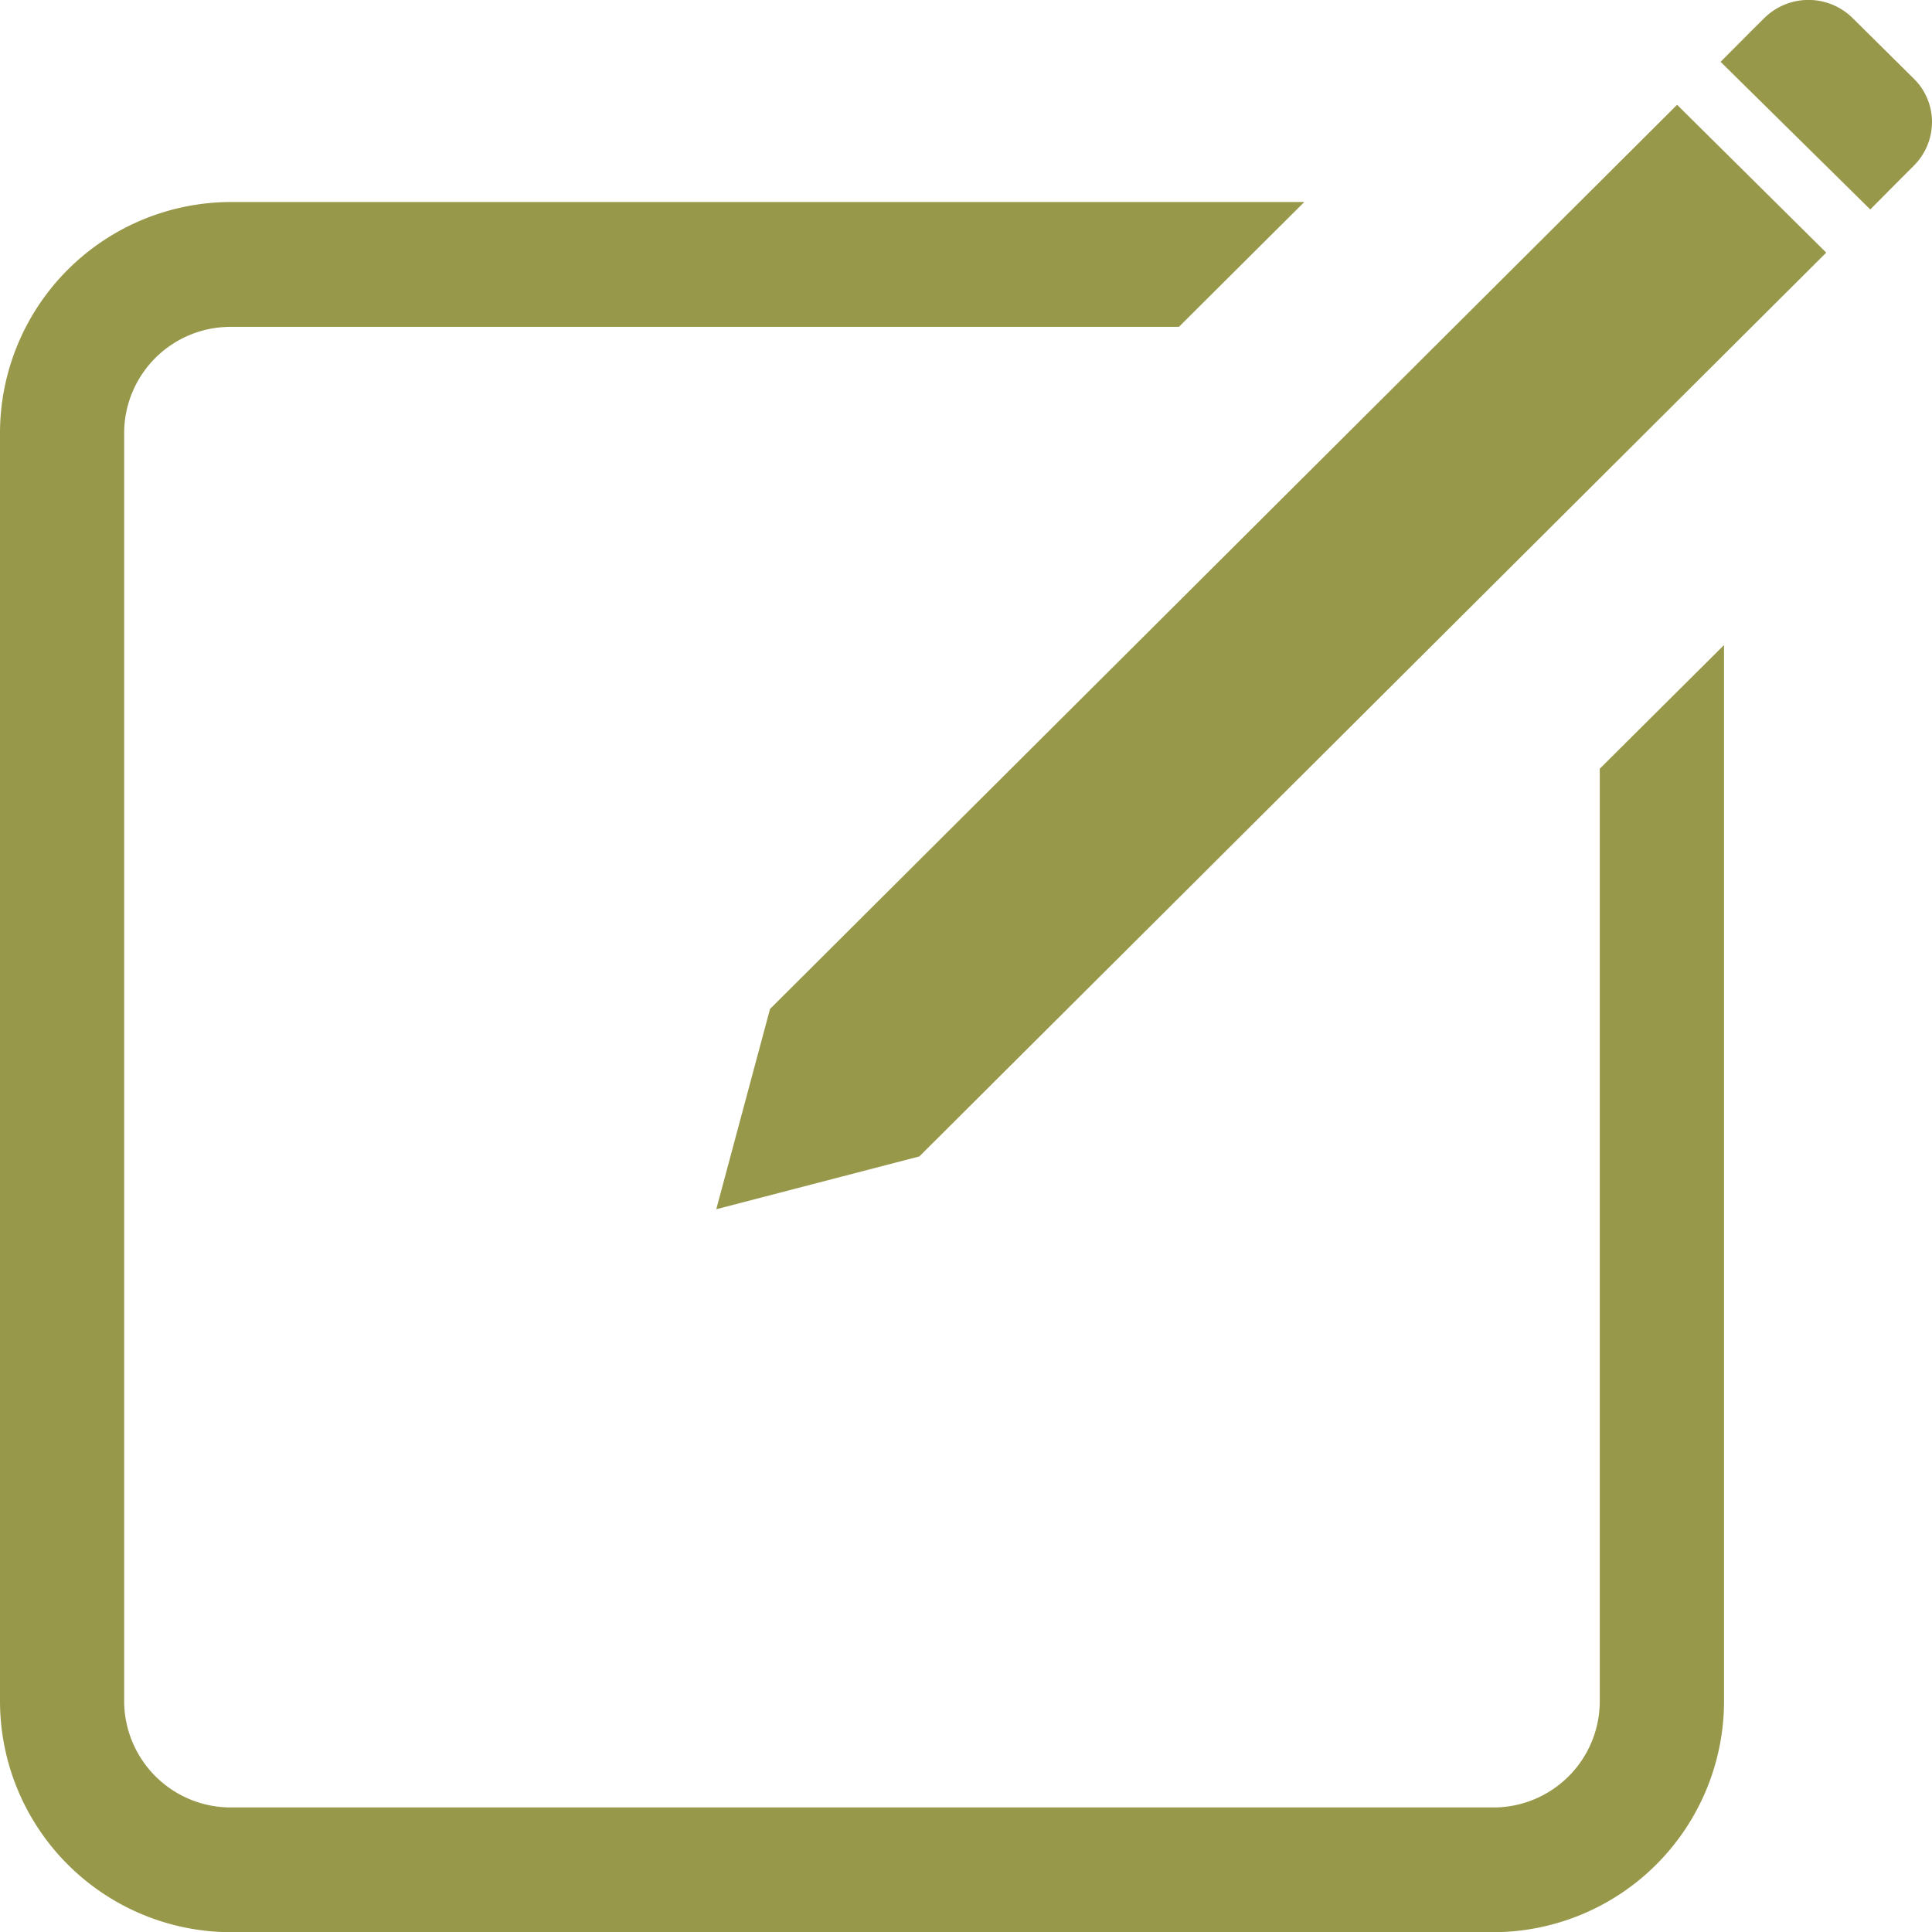<svg xmlns="http://www.w3.org/2000/svg" width="39.974" height="39.978" viewBox="0 0 39.974 39.978">
  <path id="Icon" d="M30.9,39.978H4.769A4.784,4.784,0,0,1,0,35.19V8.967A4.784,4.784,0,0,1,4.769,4.18H26.986L24.392,6.763H4.769a2.2,2.2,0,0,0-2.2,2.2V35.19a2.206,2.206,0,0,0,2.2,2.207H30.9a2.2,2.2,0,0,0,2.2-2.207V15.905l2.571-2.559V35.19A4.783,4.783,0,0,1,30.9,39.978ZM14.821,25.016v0l1.111-4.14L34.7,2.168l3.086,3.059-18.764,18.7-4.2,1.092ZM38.7,4.337h0L35.6,1.279l.255-.256c.186-.187.406-.409.645-.645A1.3,1.3,0,0,1,38.329.371L39.6,1.63a1.254,1.254,0,0,1,.374.891,1.278,1.278,0,0,1-.381.912c-.356.356-.674.677-.895.9Z" transform="translate(0 0)" fill="#98984b"/>
</svg>
